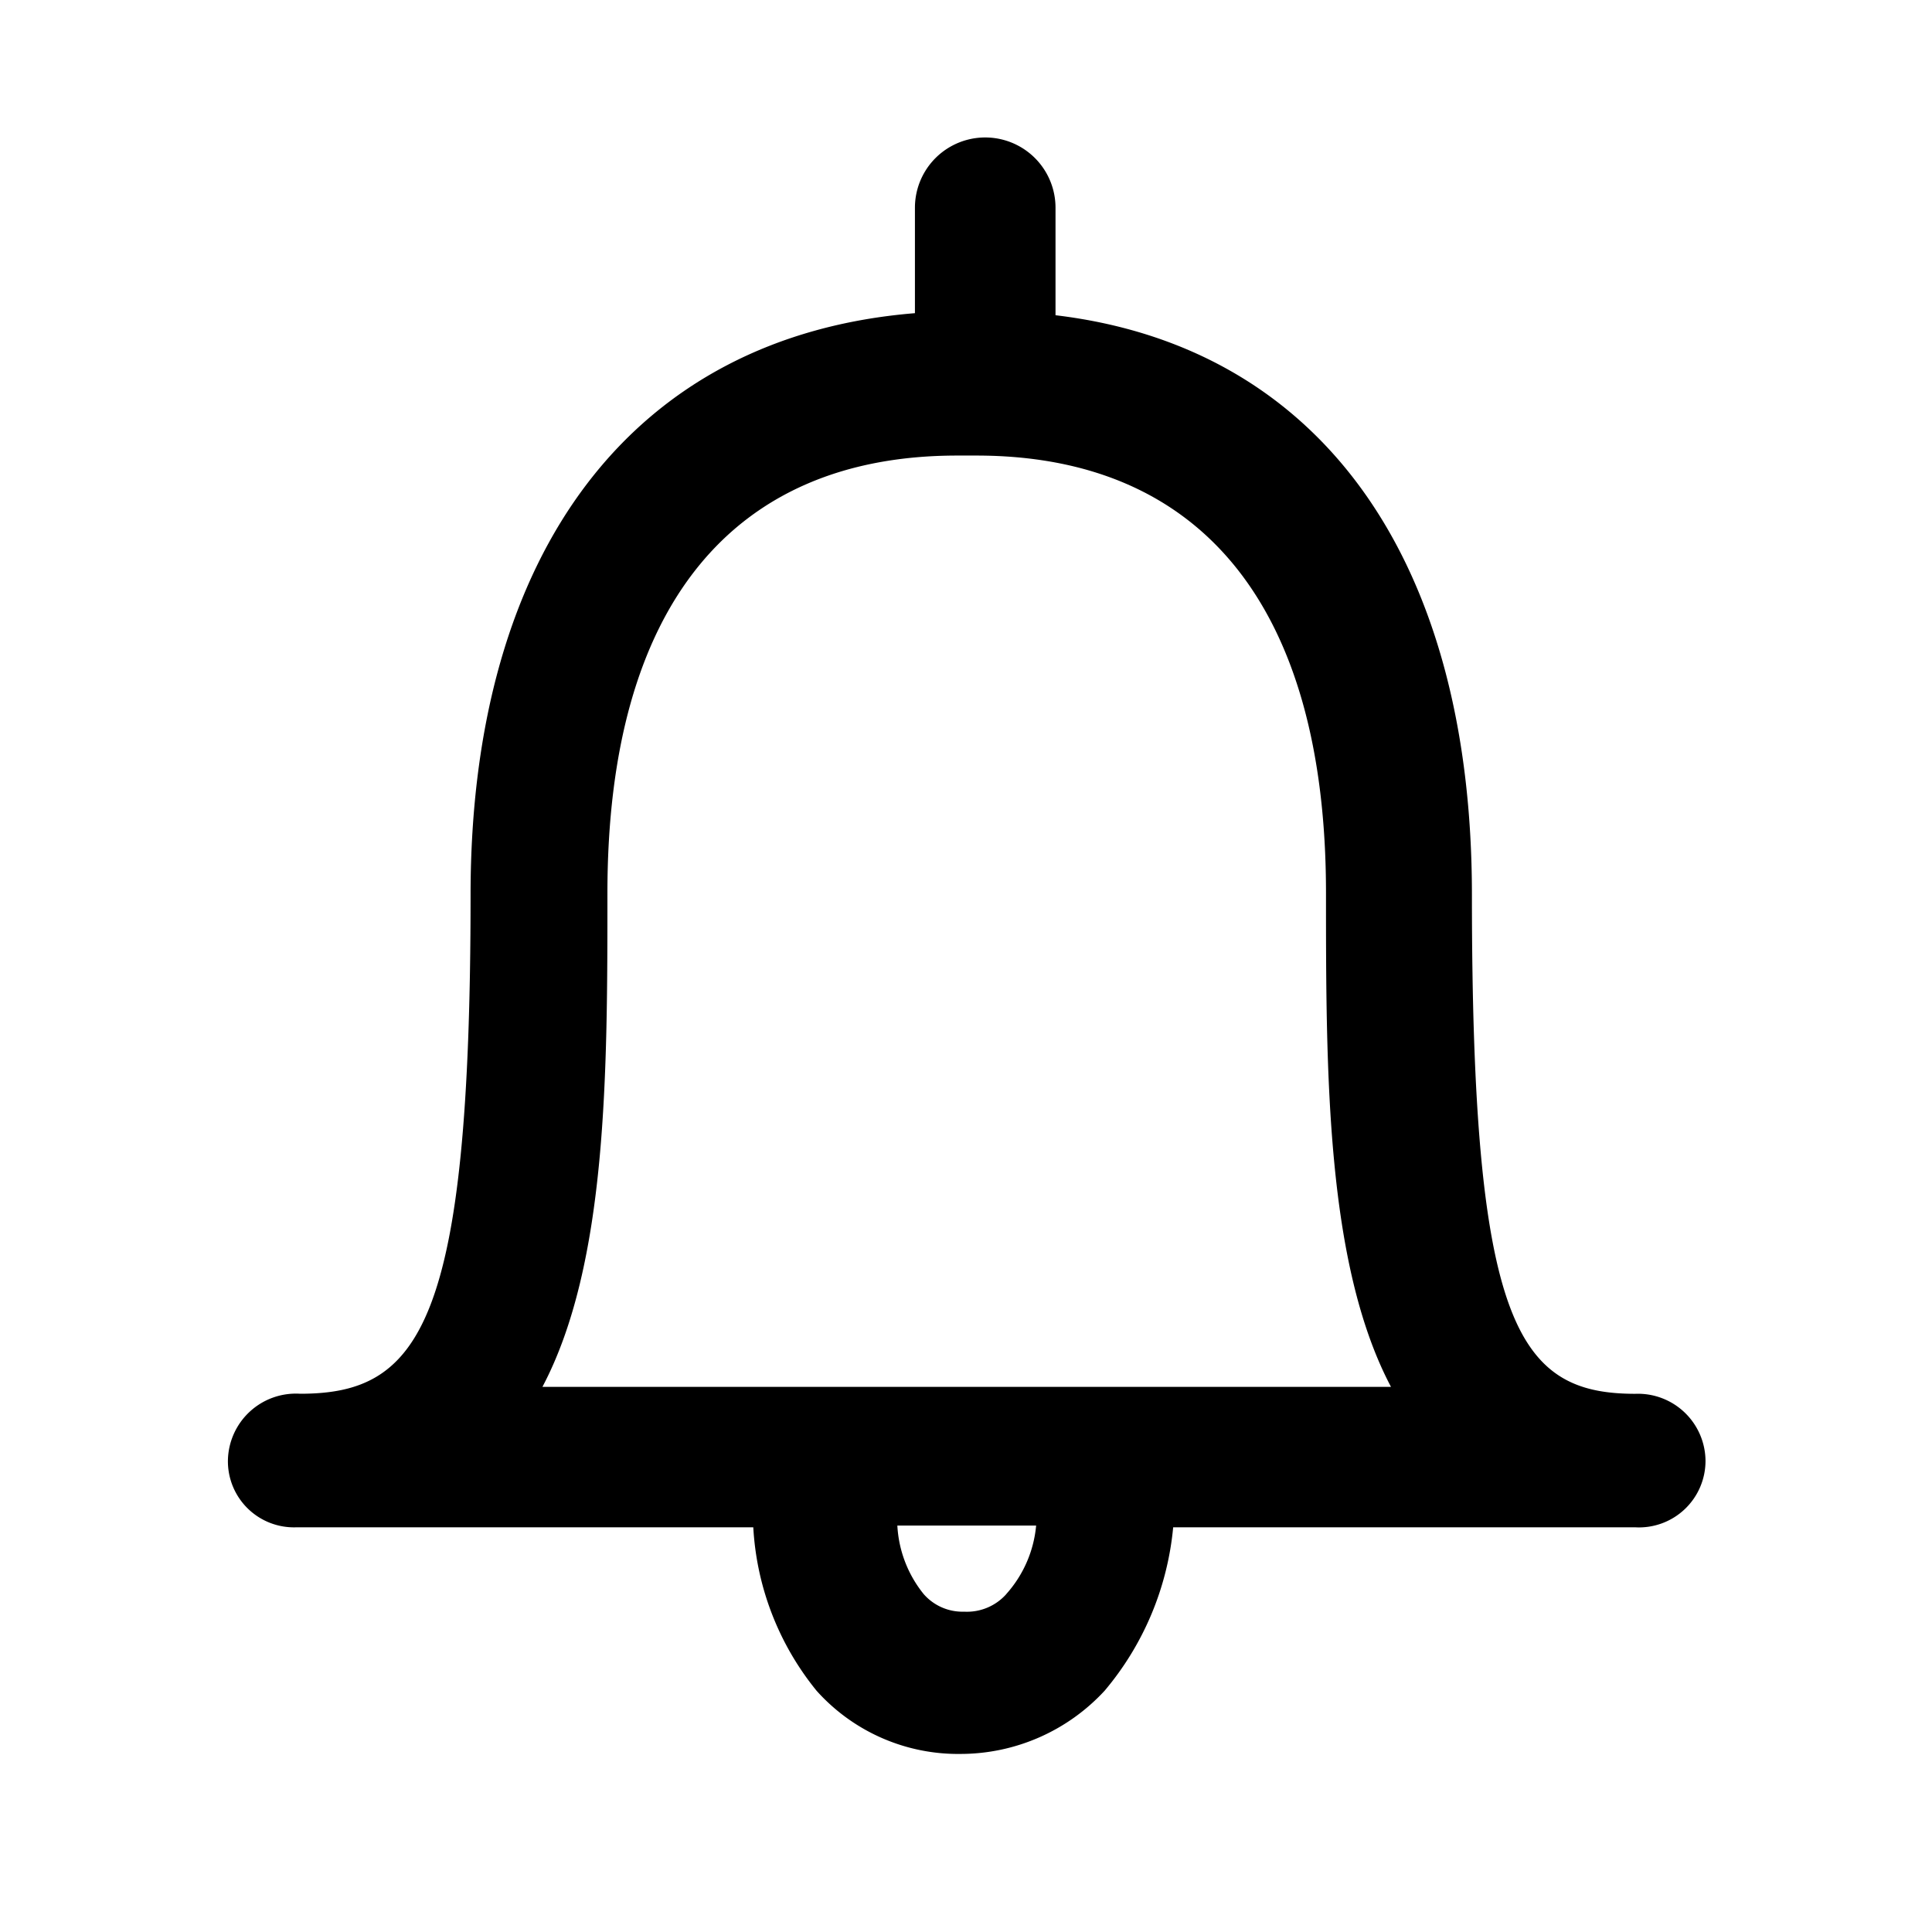 <svg xmlns="http://www.w3.org/2000/svg" width="30" height="30" viewBox="0 0 30 30">
  <g id="Icon-Bell" transform="translate(-7236 5209)">
    <rect id="Rectangle_3284" data-name="Rectangle 3284" width="30" height="30" transform="translate(7236 -5209)" fill="none"/>
    <path id="Bell" d="M21.754,19.508c-1.828,0-2.537-1.064-2.537-7.748,0-5.238-2.374-8.512-6.466-9V1.091a1.091,1.091,0,1,0-2.183,0V2.728c-4.365.355-6.9,3.683-6.9,9.031,0,6.684-.791,7.748-2.646,7.748A1.056,1.056,0,0,0-.1,20.544,1.026,1.026,0,0,0,.964,21.581H8.058a4.405,4.405,0,0,0,.982,2.537,2.95,2.95,0,0,0,2.237.982,3.048,3.048,0,0,0,2.237-.982,4.6,4.6,0,0,0,1.064-2.537h7.175a1.033,1.033,0,0,0,1.091-1.037A1.049,1.049,0,0,0,21.754,19.508Zm-9.767,3.11a.818.818,0,0,1-.655.273.8.8,0,0,1-.628-.273,1.847,1.847,0,0,1-.409-1.064H12.45A1.845,1.845,0,0,1,11.986,22.618ZM11.523,19.4H4.784c1.009-1.91,1.009-4.884,1.009-7.667,0-4.447,1.937-6.794,5.429-6.794h.3c3.492,0,5.429,2.346,5.429,6.794,0,2.783,0,5.757,1.009,7.667Z" transform="translate(7239.639 -5206.865)"/>
  </g>
</svg>
